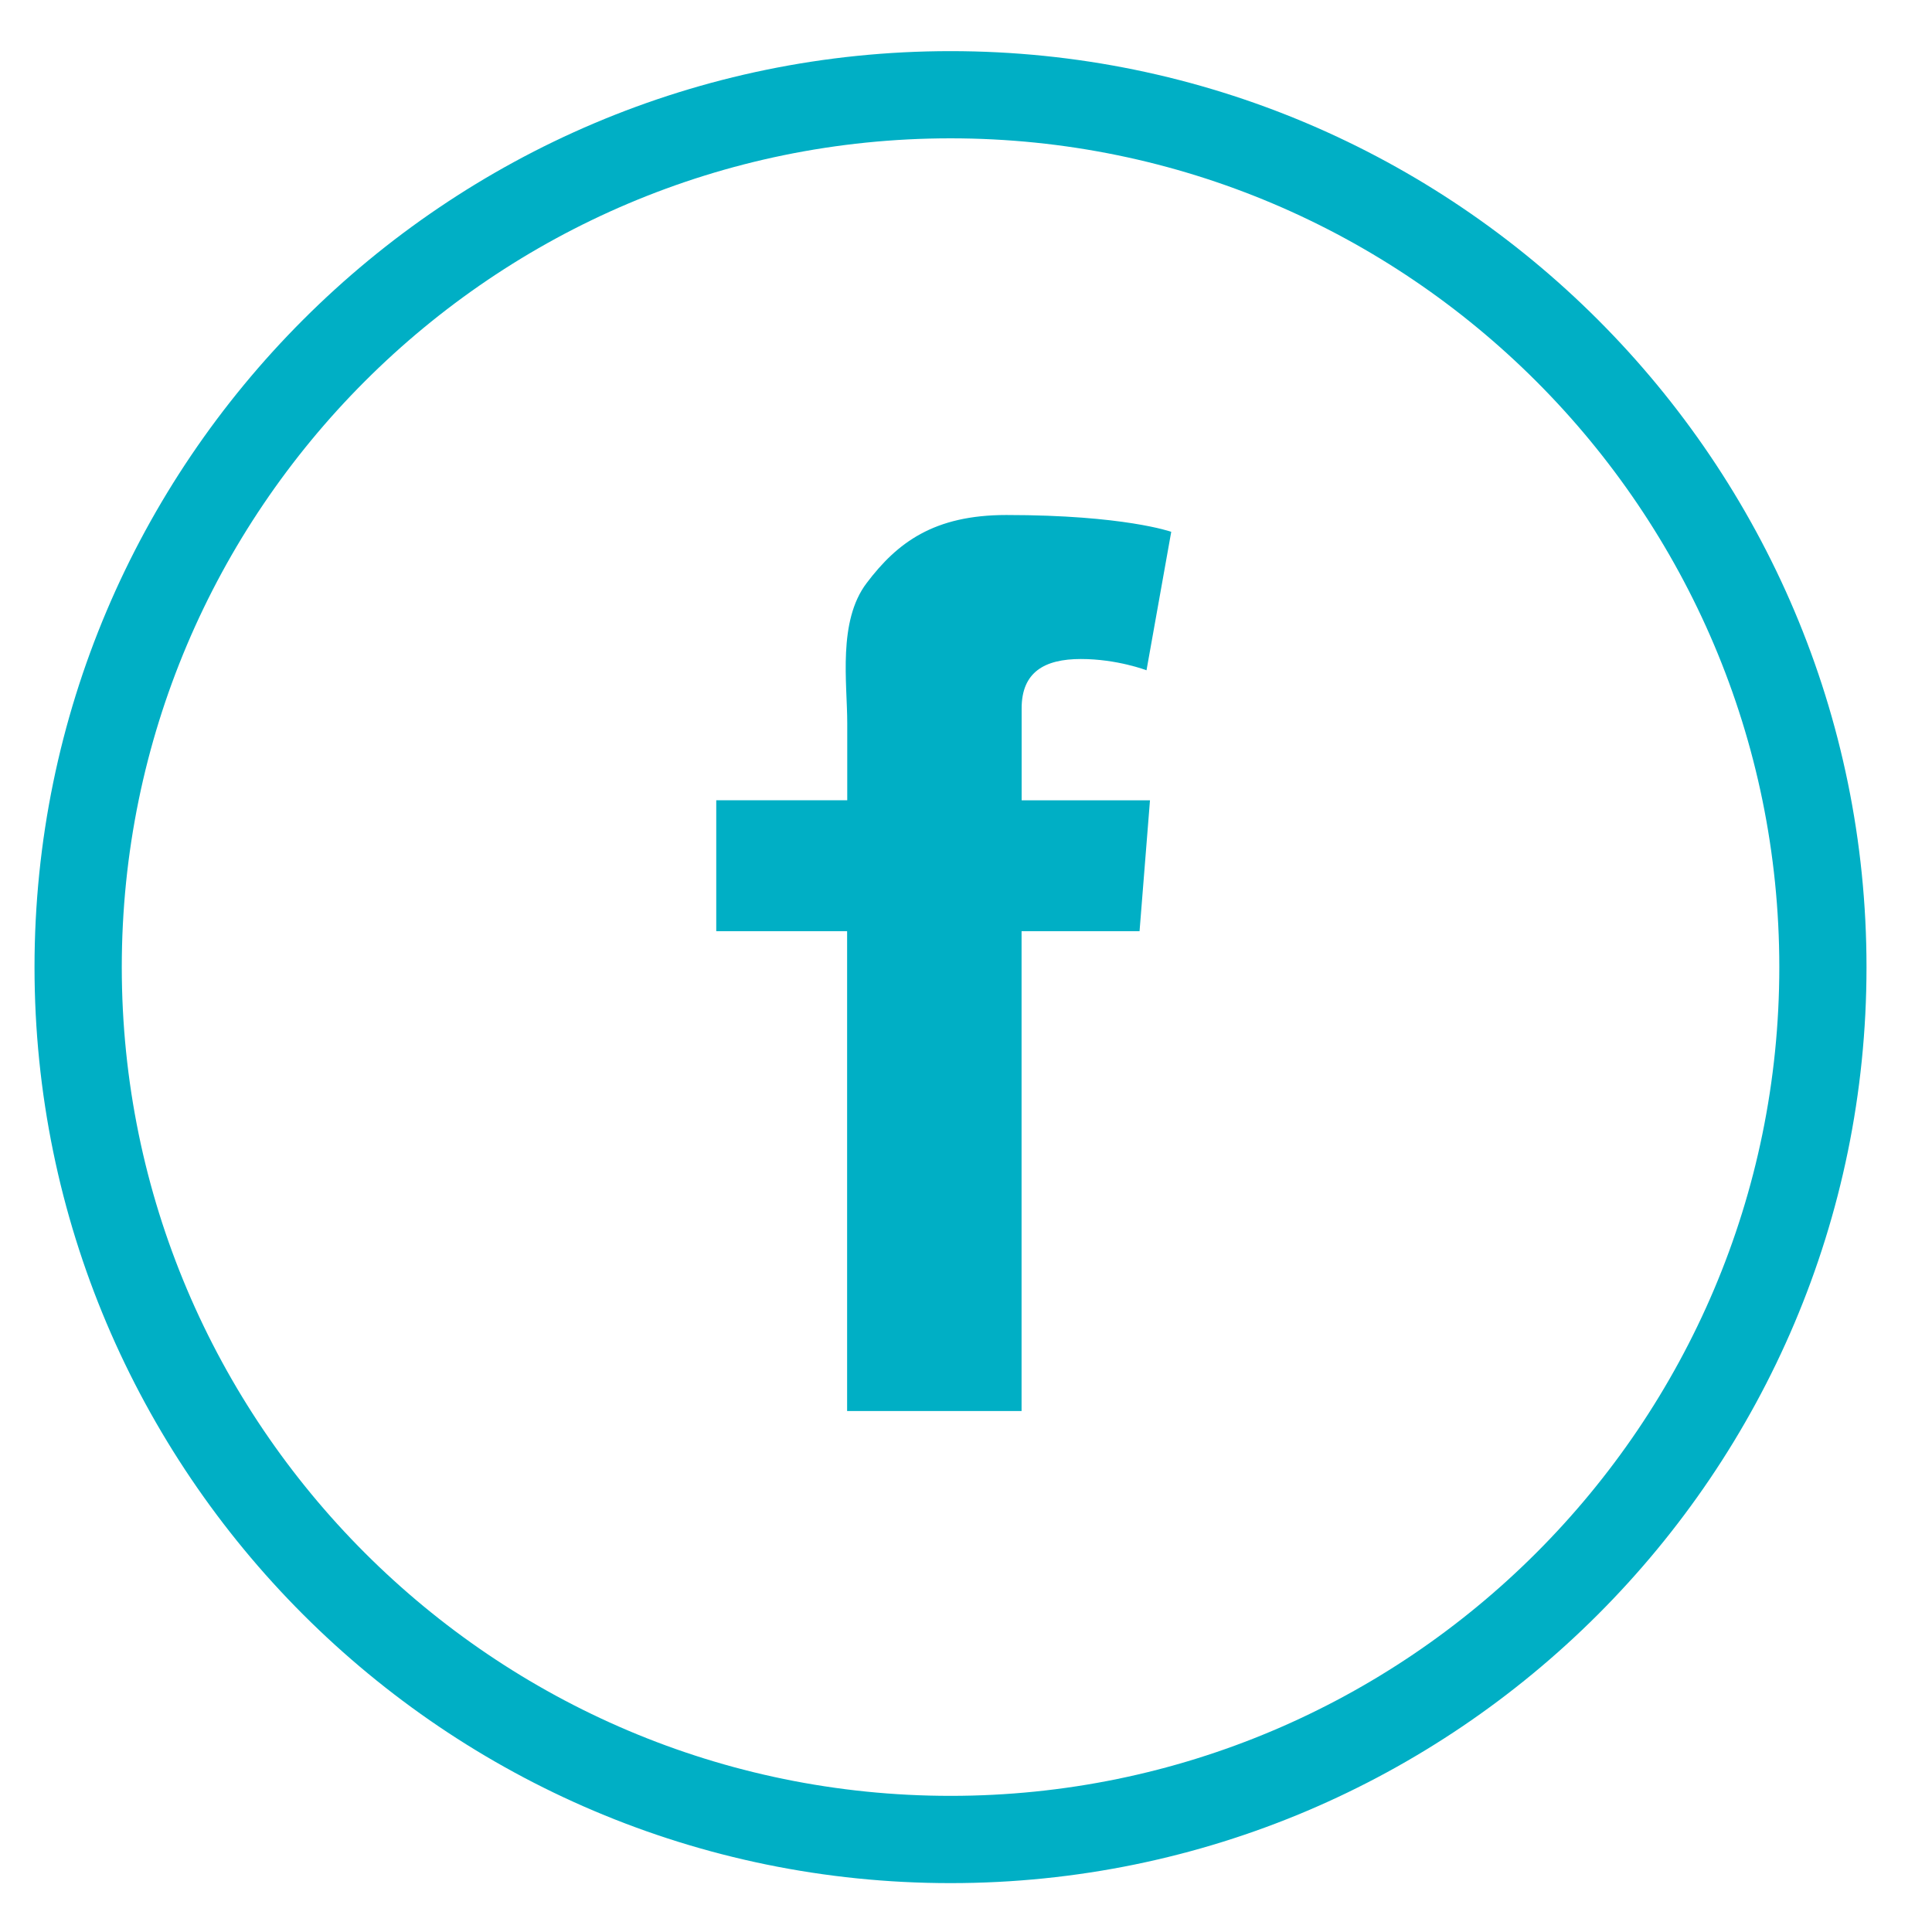 <?xml version="1.0" encoding="utf-8"?>
<!-- Generator: Adobe Illustrator 17.0.0, SVG Export Plug-In . SVG Version: 6.00 Build 0)  -->
<!DOCTYPE svg PUBLIC "-//W3C//DTD SVG 1.1//EN" "http://www.w3.org/Graphics/SVG/1.1/DTD/svg11.dtd">
<svg version="1.1" id="Layer_1" xmlns:x="http://ns.adobe.com/Extensibility/1.0/" xmlns:i="http://ns.adobe.com/AdobeIllustrator/10.0/" xmlns:graph="http://ns.adobe.com/Graphs/1.0/"
	 xmlns="http://www.w3.org/2000/svg" xmlns:xlink="http://www.w3.org/1999/xlink" xmlns:a="http://ns.adobe.com/AdobeSVGViewerExtensions/3.0/"
	 x="0px" y="0px" width="30px" height="30px" viewBox="0 0 30 30" enable-background="new 0 0 30 30" xml:space="preserve">
<g>
	<g>
		<g>
			<path fill="#00AFC5" d="M11.124,12.426h2.032v-1.197c0-0.622-0.15-1.581,0.301-2.175c0.476-0.63,1.046-1.057,2.17-1.057
				c1.831,0,2.56,0.261,2.56,0.261l-0.384,2.15c0,0-0.455-0.175-1.019-0.175c-0.565,0-0.92,0.203-0.92,0.767v1.427h1.993
				l-0.162,2.032h-1.832v7.451h-2.709v-7.451h-2.032V12.426z"/>
		</g>
	</g>
	<g>
		<path fill="#00AFC5" d="M14.76,29.241c-7.843,0-14.224-6.381-14.224-14.223c0-7.843,6.381-14.224,14.224-14.224
			c7.843,0,14.223,6.381,14.223,14.224C28.983,22.86,22.602,29.241,14.76,29.241z M14.76,2.148c-7.096,0-12.869,5.773-12.869,12.869
			S7.664,27.886,14.76,27.886s12.869-5.773,12.869-12.869S21.856,2.148,14.76,2.148z"/>
	</g>
</g>
</svg>
